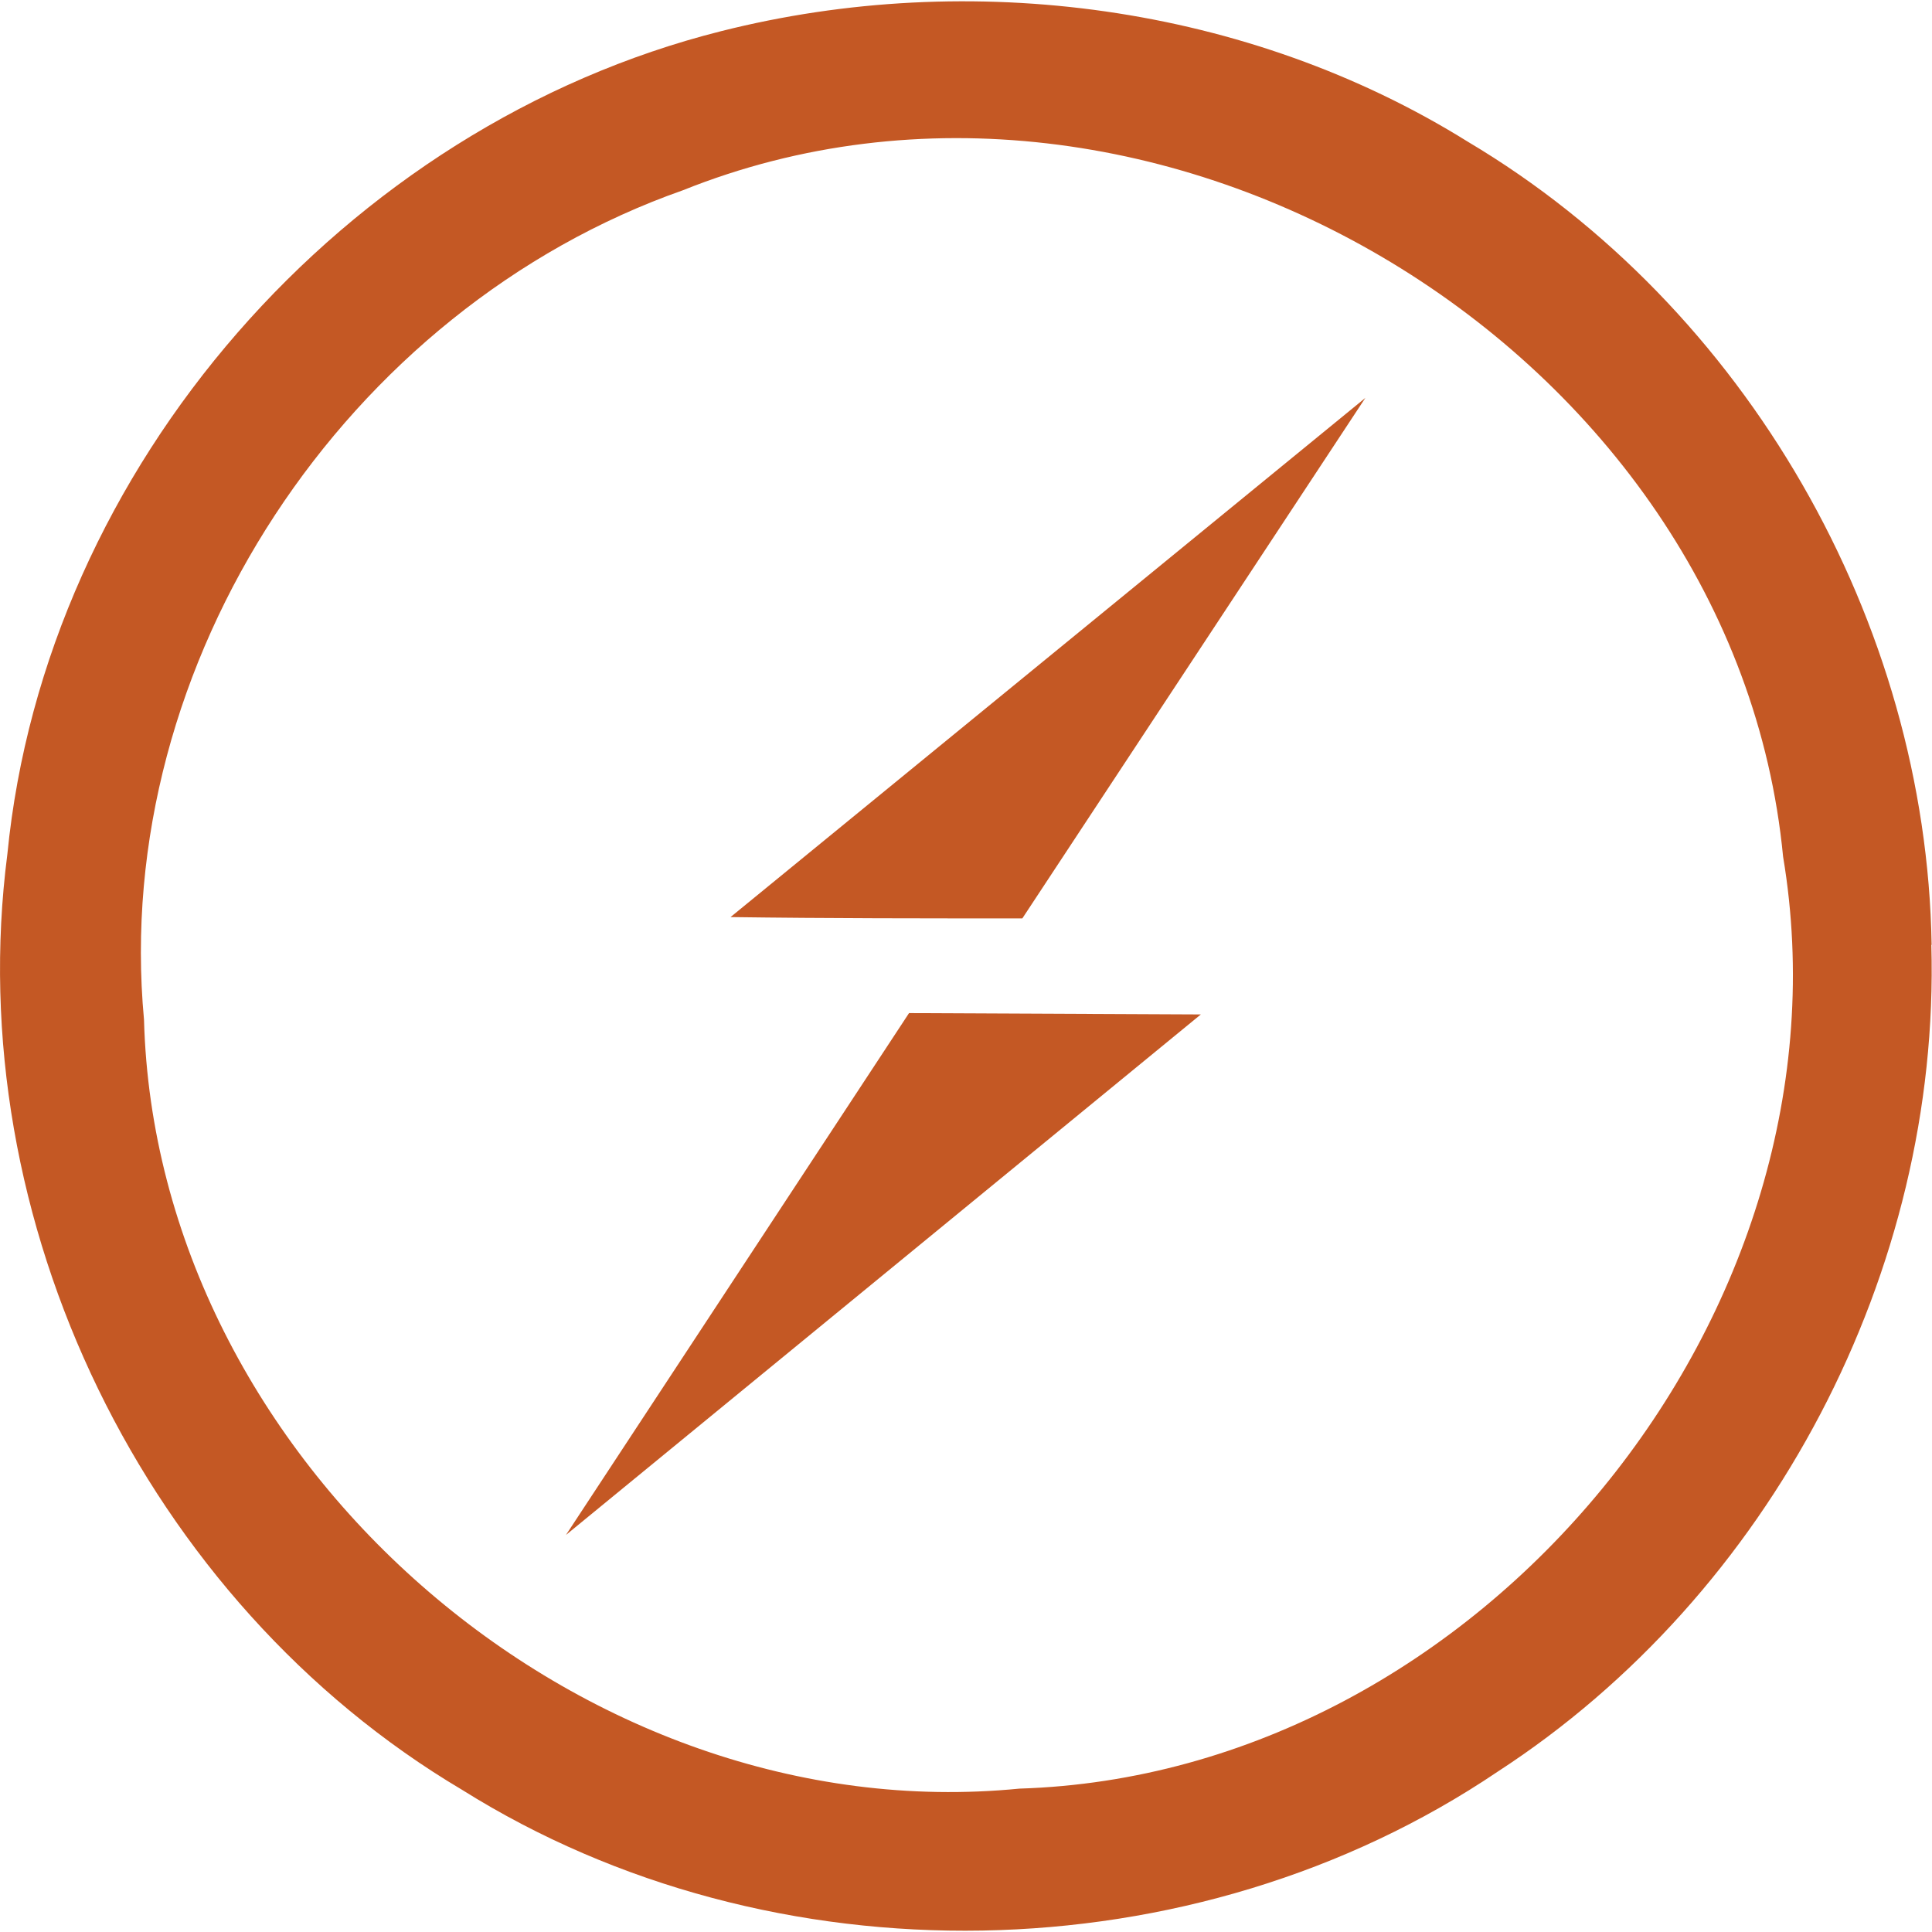 <svg width="56" height="56" viewBox="0 0 56 56" fill="none" xmlns="http://www.w3.org/2000/svg">
<path d="M55.989 27.383C55.837 18.021 50.617 8.905 42.541 4.105C36.178 0.142 28.14 -0.925 20.9 0.904C10.004 3.647 1.317 13.515 0.213 24.762C-1.159 35.385 4.213 46.433 13.395 51.88C22.386 57.519 34.616 57.291 43.407 51.355C51.332 46.212 56.247 36.831 55.981 27.391L55.989 27.383ZM29.549 51.844C16.824 53.101 4.518 42.319 4.174 29.556C3.211 19.193 10.041 8.944 19.794 5.515C33.472 0.029 50.274 10.163 51.684 24.832C53.894 38.014 42.921 51.432 29.549 51.844ZM21.175 26.582L39.576 11.533L29.633 26.62C26.814 26.62 23.994 26.621 21.175 26.582ZM26.349 29.365L34.807 29.404L16.405 44.491L26.349 29.365Z" fill="#C45824"/>
</svg>

